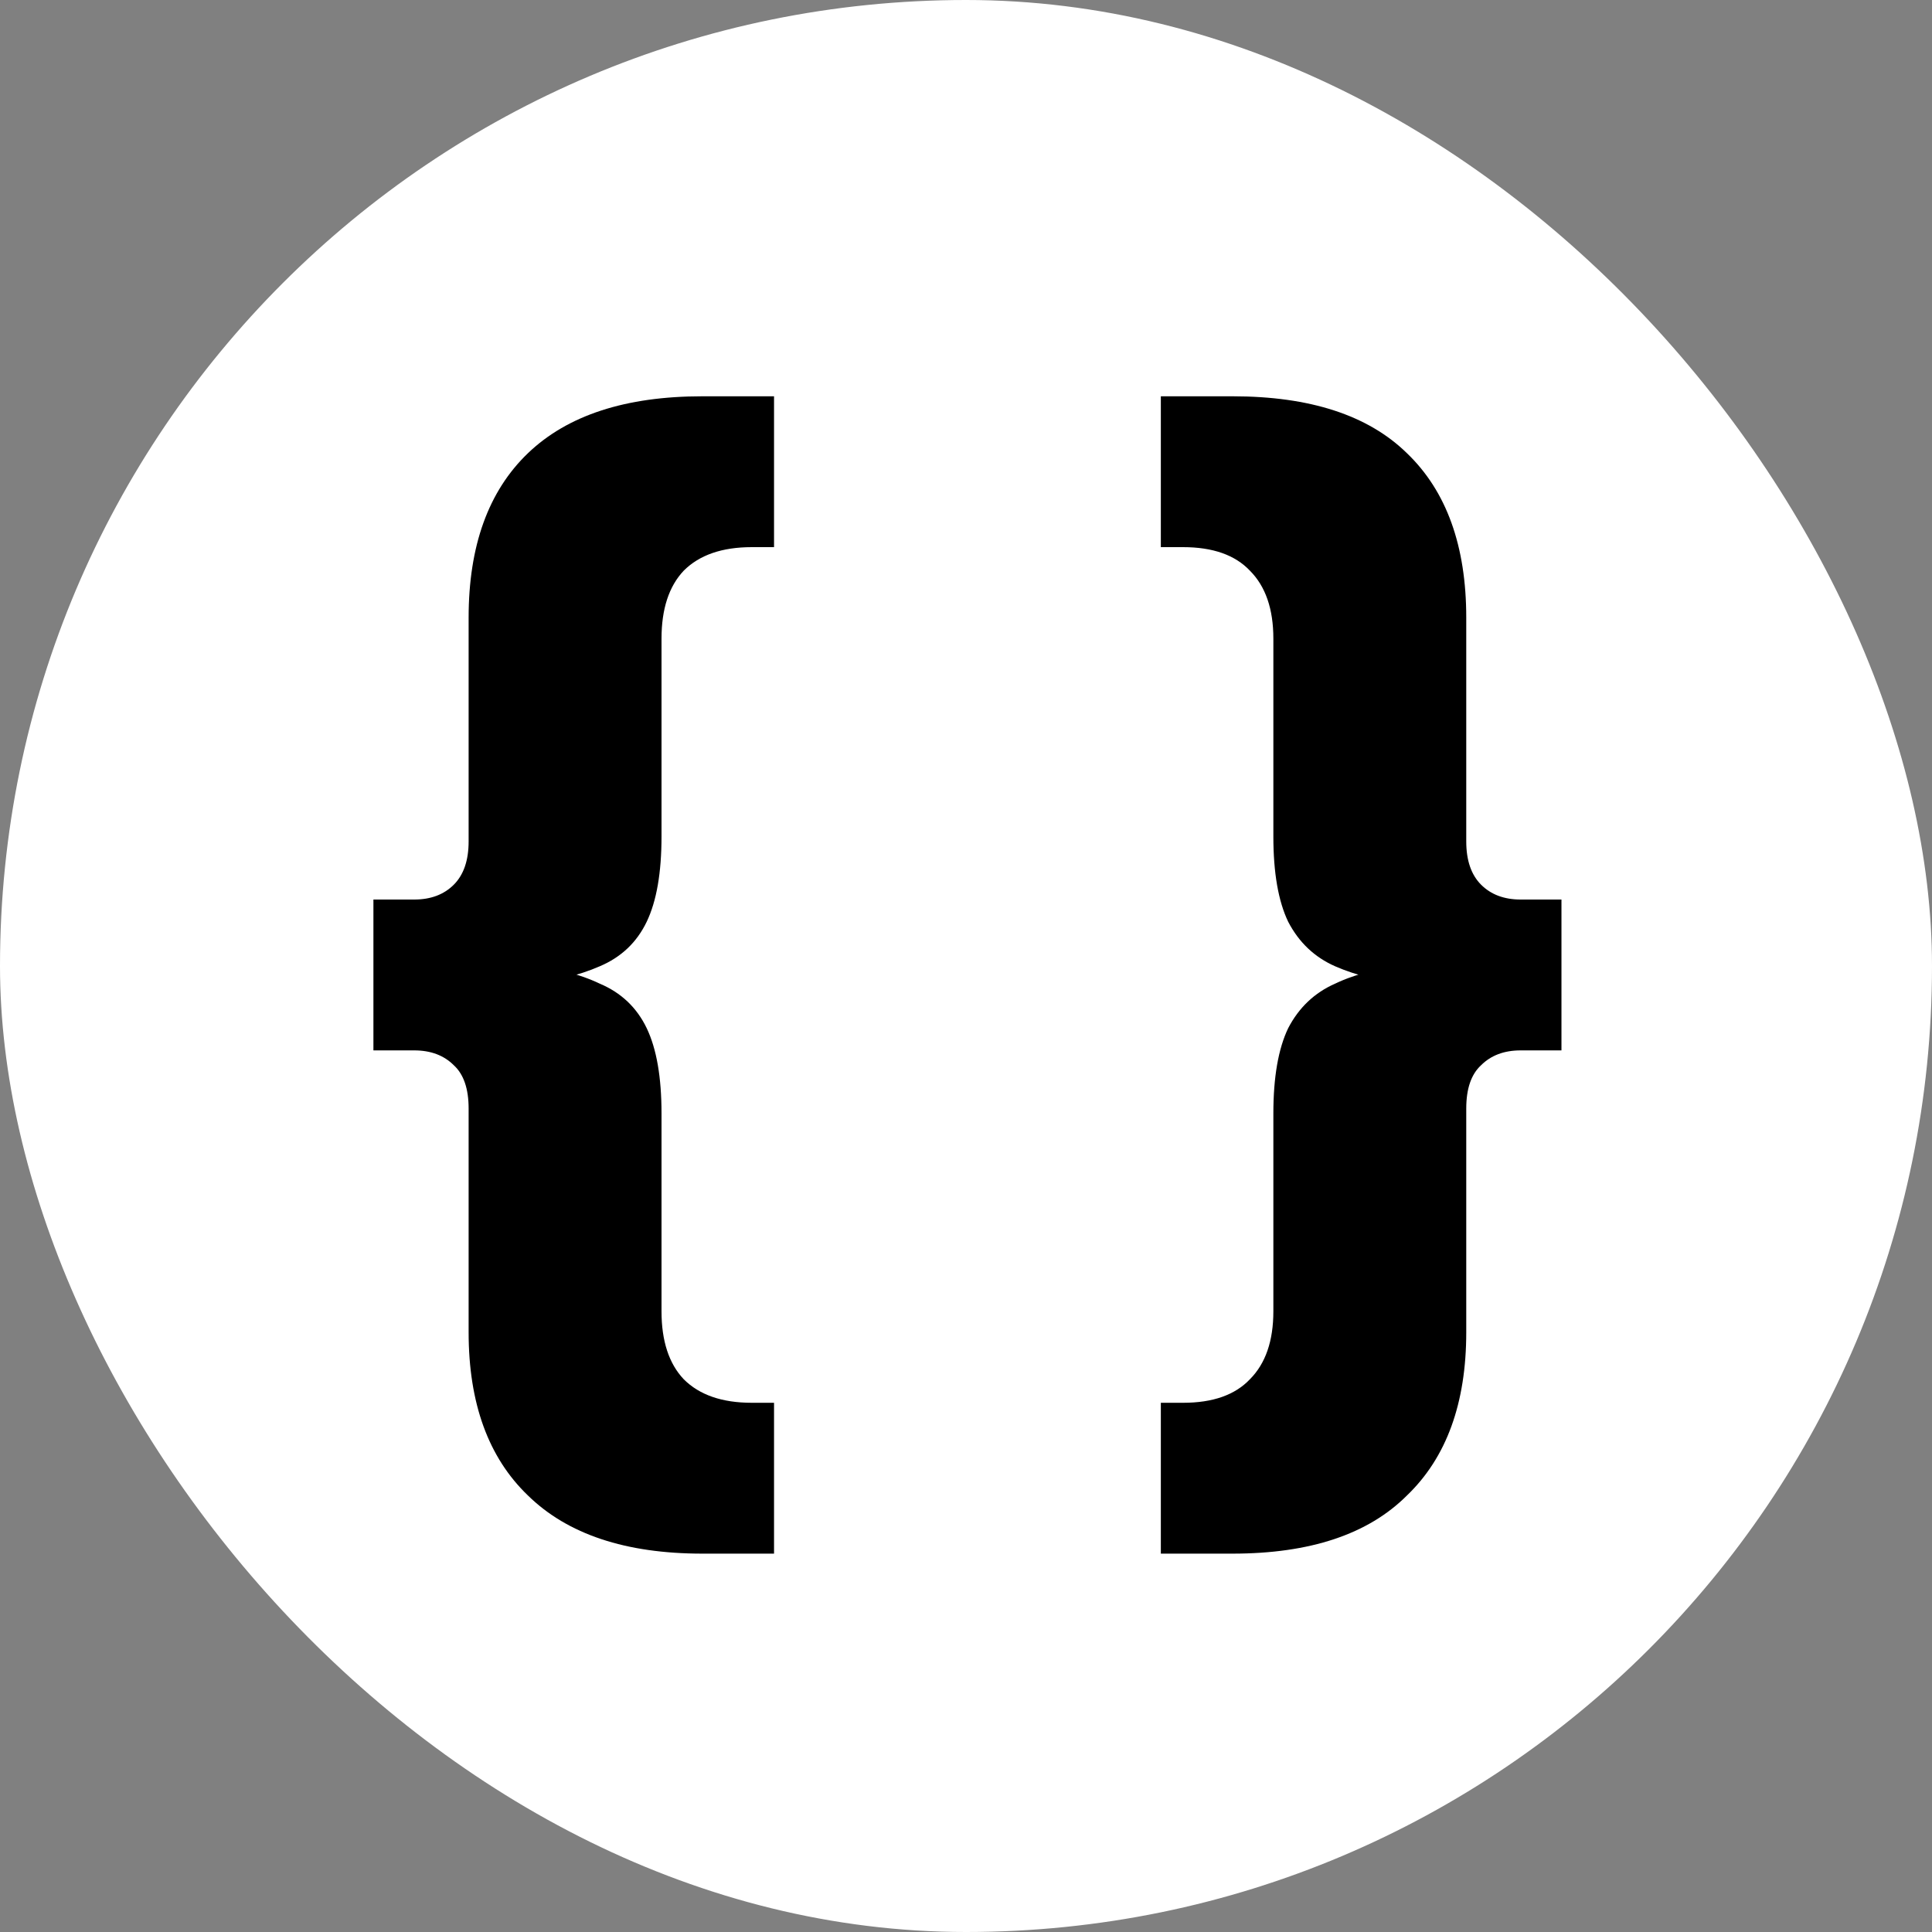 <svg width="100" height="100" viewBox="0 0 100 100" fill="none" xmlns="http://www.w3.org/2000/svg">
<rect x="0" y="0" width="100" height="100" fill="#808080" stroke="none"/>
<rect width="100" height="100" rx="50" fill="white"/>
<path d="M36.352 80.416C32.384 80.416 29.376 79.413 27.328 77.408C25.28 75.445 24.256 72.629 24.256 68.96V57.376C24.256 56.352 24 55.605 23.488 55.136C22.976 54.624 22.293 54.368 21.44 54.368H19.328V46.56H21.44C22.293 46.56 22.976 46.304 23.488 45.792C24 45.28 24.256 44.533 24.256 43.552V31.968C24.256 28.256 25.28 25.419 27.328 23.456C29.376 21.493 32.384 20.512 36.352 20.512H40.064V28.32H38.912C37.376 28.32 36.203 28.725 35.392 29.536C34.624 30.347 34.24 31.52 34.24 33.056V43.296C34.24 45.173 33.984 46.645 33.472 47.712C32.96 48.779 32.149 49.547 31.04 50.016C29.973 50.485 28.587 50.827 26.88 51.04V49.888C28.587 50.059 29.973 50.4 31.04 50.912C32.149 51.381 32.96 52.149 33.472 53.216C33.984 54.283 34.24 55.755 34.24 57.632V67.872C34.24 69.408 34.624 70.581 35.392 71.392C36.203 72.203 37.376 72.608 38.912 72.608H40.064V80.416H36.352ZM63.797 80.416H60.085V72.608H61.237C62.773 72.608 63.925 72.203 64.693 71.392C65.504 70.581 65.909 69.408 65.909 67.872V57.632C65.909 55.755 66.165 54.283 66.677 53.216C67.232 52.149 68.042 51.381 69.109 50.912C70.176 50.4 71.562 50.059 73.269 49.888V51.04C71.562 50.827 70.176 50.485 69.109 50.016C68.042 49.547 67.232 48.779 66.677 47.712C66.165 46.645 65.909 45.173 65.909 43.296V33.056C65.909 31.52 65.504 30.347 64.693 29.536C63.925 28.725 62.773 28.32 61.237 28.32H60.085V20.512H63.797C67.808 20.512 70.816 21.493 72.821 23.456C74.869 25.419 75.893 28.256 75.893 31.968V43.552C75.893 44.533 76.149 45.28 76.661 45.792C77.173 46.304 77.856 46.56 78.709 46.56H80.821V54.368H78.709C77.856 54.368 77.173 54.624 76.661 55.136C76.149 55.605 75.893 56.352 75.893 57.376V68.96C75.893 72.629 74.869 75.445 72.821 77.408C70.816 79.413 67.808 80.416 63.797 80.416Z" fill="black"/>
</svg>
